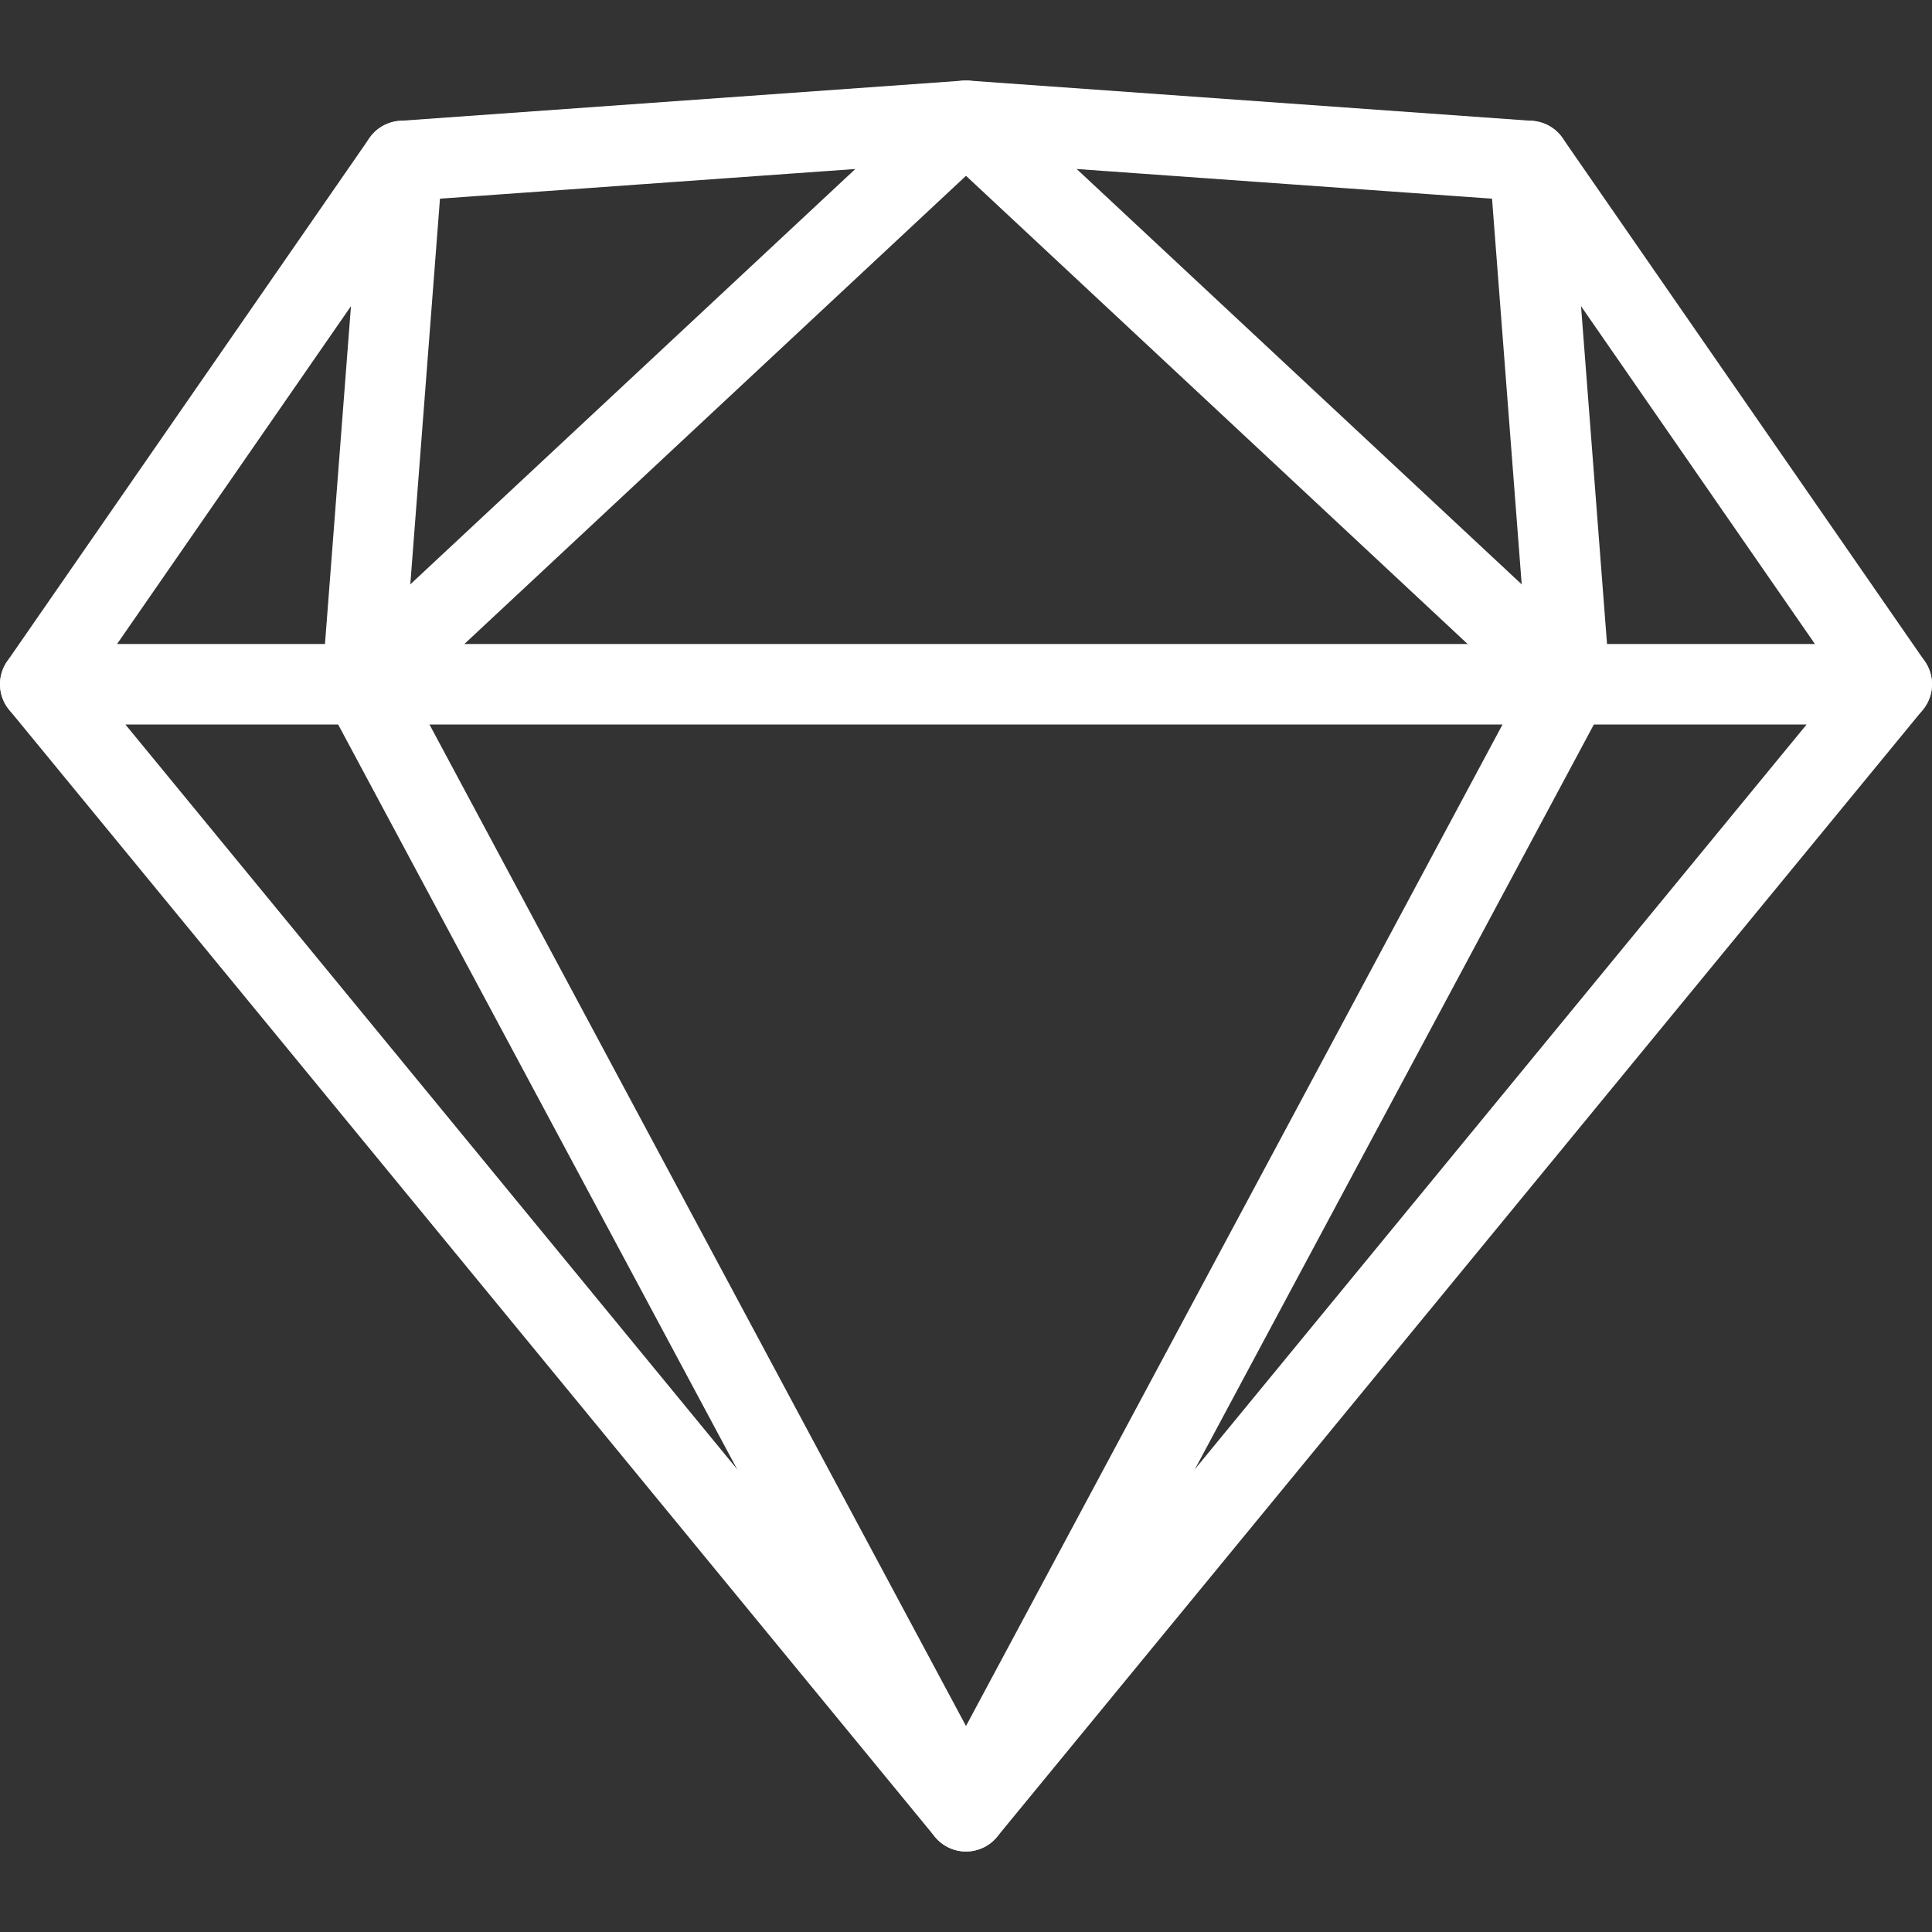 <?xml version="1.0" ?><svg viewBox="0 0 24 24" xmlns="http://www.w3.org/2000/svg"><rect x="0" y="0" width="24" height="24" fill="#333333" stroke="none"/><title/><g id="Sketch"><g data-name="&lt;Group&gt;" id="_Group_"><polygon points="0.5 8.5 23.5 8.5 12 22.5 0.5 8.5" style="fill:none;stroke:#ffffff;stroke-linecap:round;stroke-linejoin:round"/><polyline points="0.5 8.5 5 2 4.5 8.5 12 22.5 19.5 8.5 19 2 23.5 8.5" style="fill:none;stroke:#ffffff;stroke-linecap:round;stroke-linejoin:round"/><polyline points="5 2 12 1.5 19 2" style="fill:none;stroke:#ffffff;stroke-linecap:round;stroke-linejoin:round"/><polyline points="4.5 8.5 12 1.5 19.5 8.5" style="fill:none;stroke:#ffffff;stroke-linecap:round;stroke-linejoin:round"/></g></g></svg>
